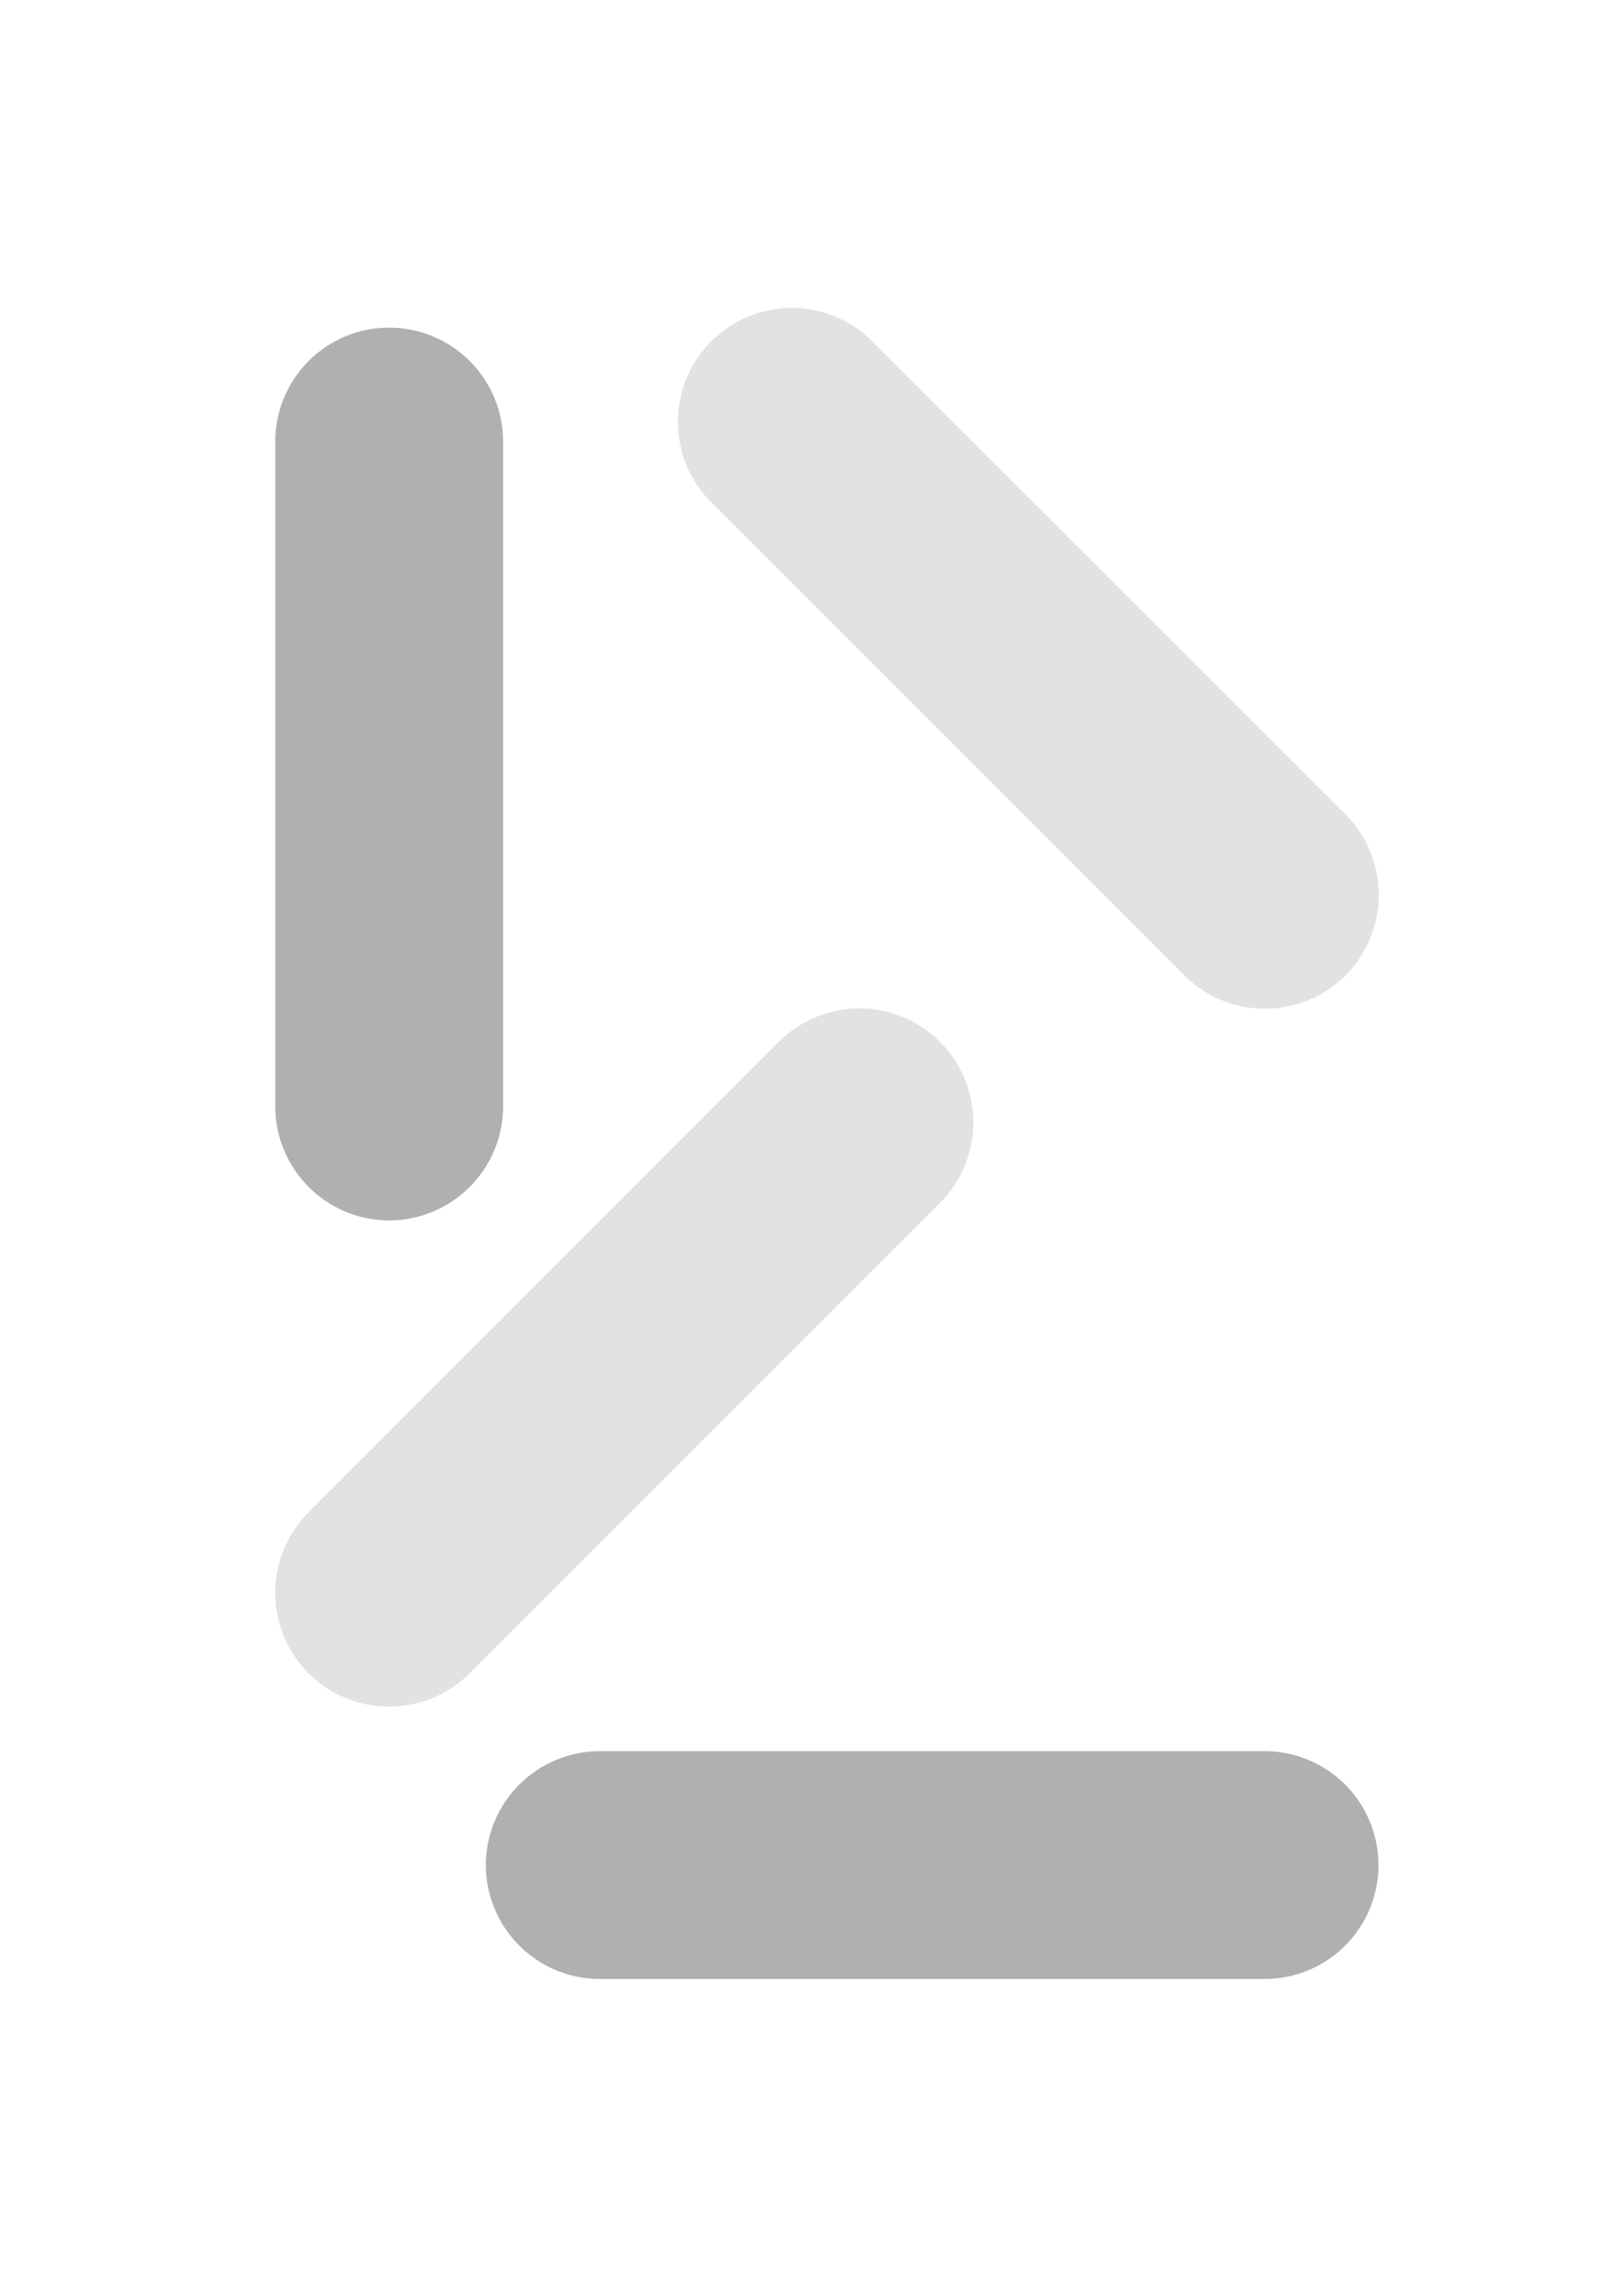 <svg xmlns="http://www.w3.org/2000/svg" xmlns:xlink="http://www.w3.org/1999/xlink" viewBox="0 0 139.14 196.78"><defs><style>.cls-1{fill:none;}.cls-2{fill:#fff;}.cls-3{opacity:0.4;}.cls-4{clip-path:url(#clip-path);}.cls-5{fill:#3a3a39;}.cls-6{clip-path:url(#clip-path-2);}.cls-7{opacity:0.15;}.cls-8{clip-path:url(#clip-path-3);}.cls-9{clip-path:url(#clip-path-4);}</style><clipPath id="clip-path"><rect class="cls-1" x="40.42" y="148.88" width="78.99" height="21.97"/></clipPath><clipPath id="clip-path-2"><rect class="cls-1" x="22.38" y="26.84" width="21.97" height="78.99"/></clipPath><clipPath id="clip-path-3"><rect class="cls-1" x="17.82" y="80.67" width="71.39" height="71.39"/></clipPath><clipPath id="clip-path-4"><rect class="cls-1" x="52.59" y="20.85" width="71.39" height="71.39"/></clipPath></defs><title>Asset 76</title><g id="Layer_2" data-name="Layer 2"><g id="Layer_1-2" data-name="Layer 1"><rect class="cls-2" width="139.14" height="196.78"/><g class="cls-3"><g class="cls-4"><path class="cls-5" d="M41.65,159.87h0a9.79,9.79,0,0,0,9.76,9.76h57a9.76,9.76,0,1,0,0-19.53h-57a9.79,9.79,0,0,0-9.76,9.76"/></g></g><g class="cls-3"><g class="cls-6"><path class="cls-5" d="M33.37,104.61h0a9.79,9.79,0,0,0,9.76-9.76v-57a9.76,9.76,0,1,0-19.53,0v57a9.79,9.79,0,0,0,9.76,9.76"/></g></g><g class="cls-7"><g class="cls-8"><path class="cls-5" d="M26.45,143.43h0a9.79,9.79,0,0,0,13.81,0l40.32-40.32A9.76,9.76,0,1,0,66.77,89.3L26.45,129.62a9.79,9.79,0,0,0,0,13.81"/></g></g><g class="cls-7"><g class="cls-9"><path class="cls-5" d="M115.35,83.61h0a9.79,9.79,0,0,0,0-13.81L75,29.48A9.76,9.76,0,1,0,61.22,43.29l40.32,40.32a9.79,9.79,0,0,0,13.81,0"/></g></g></g></g></svg>